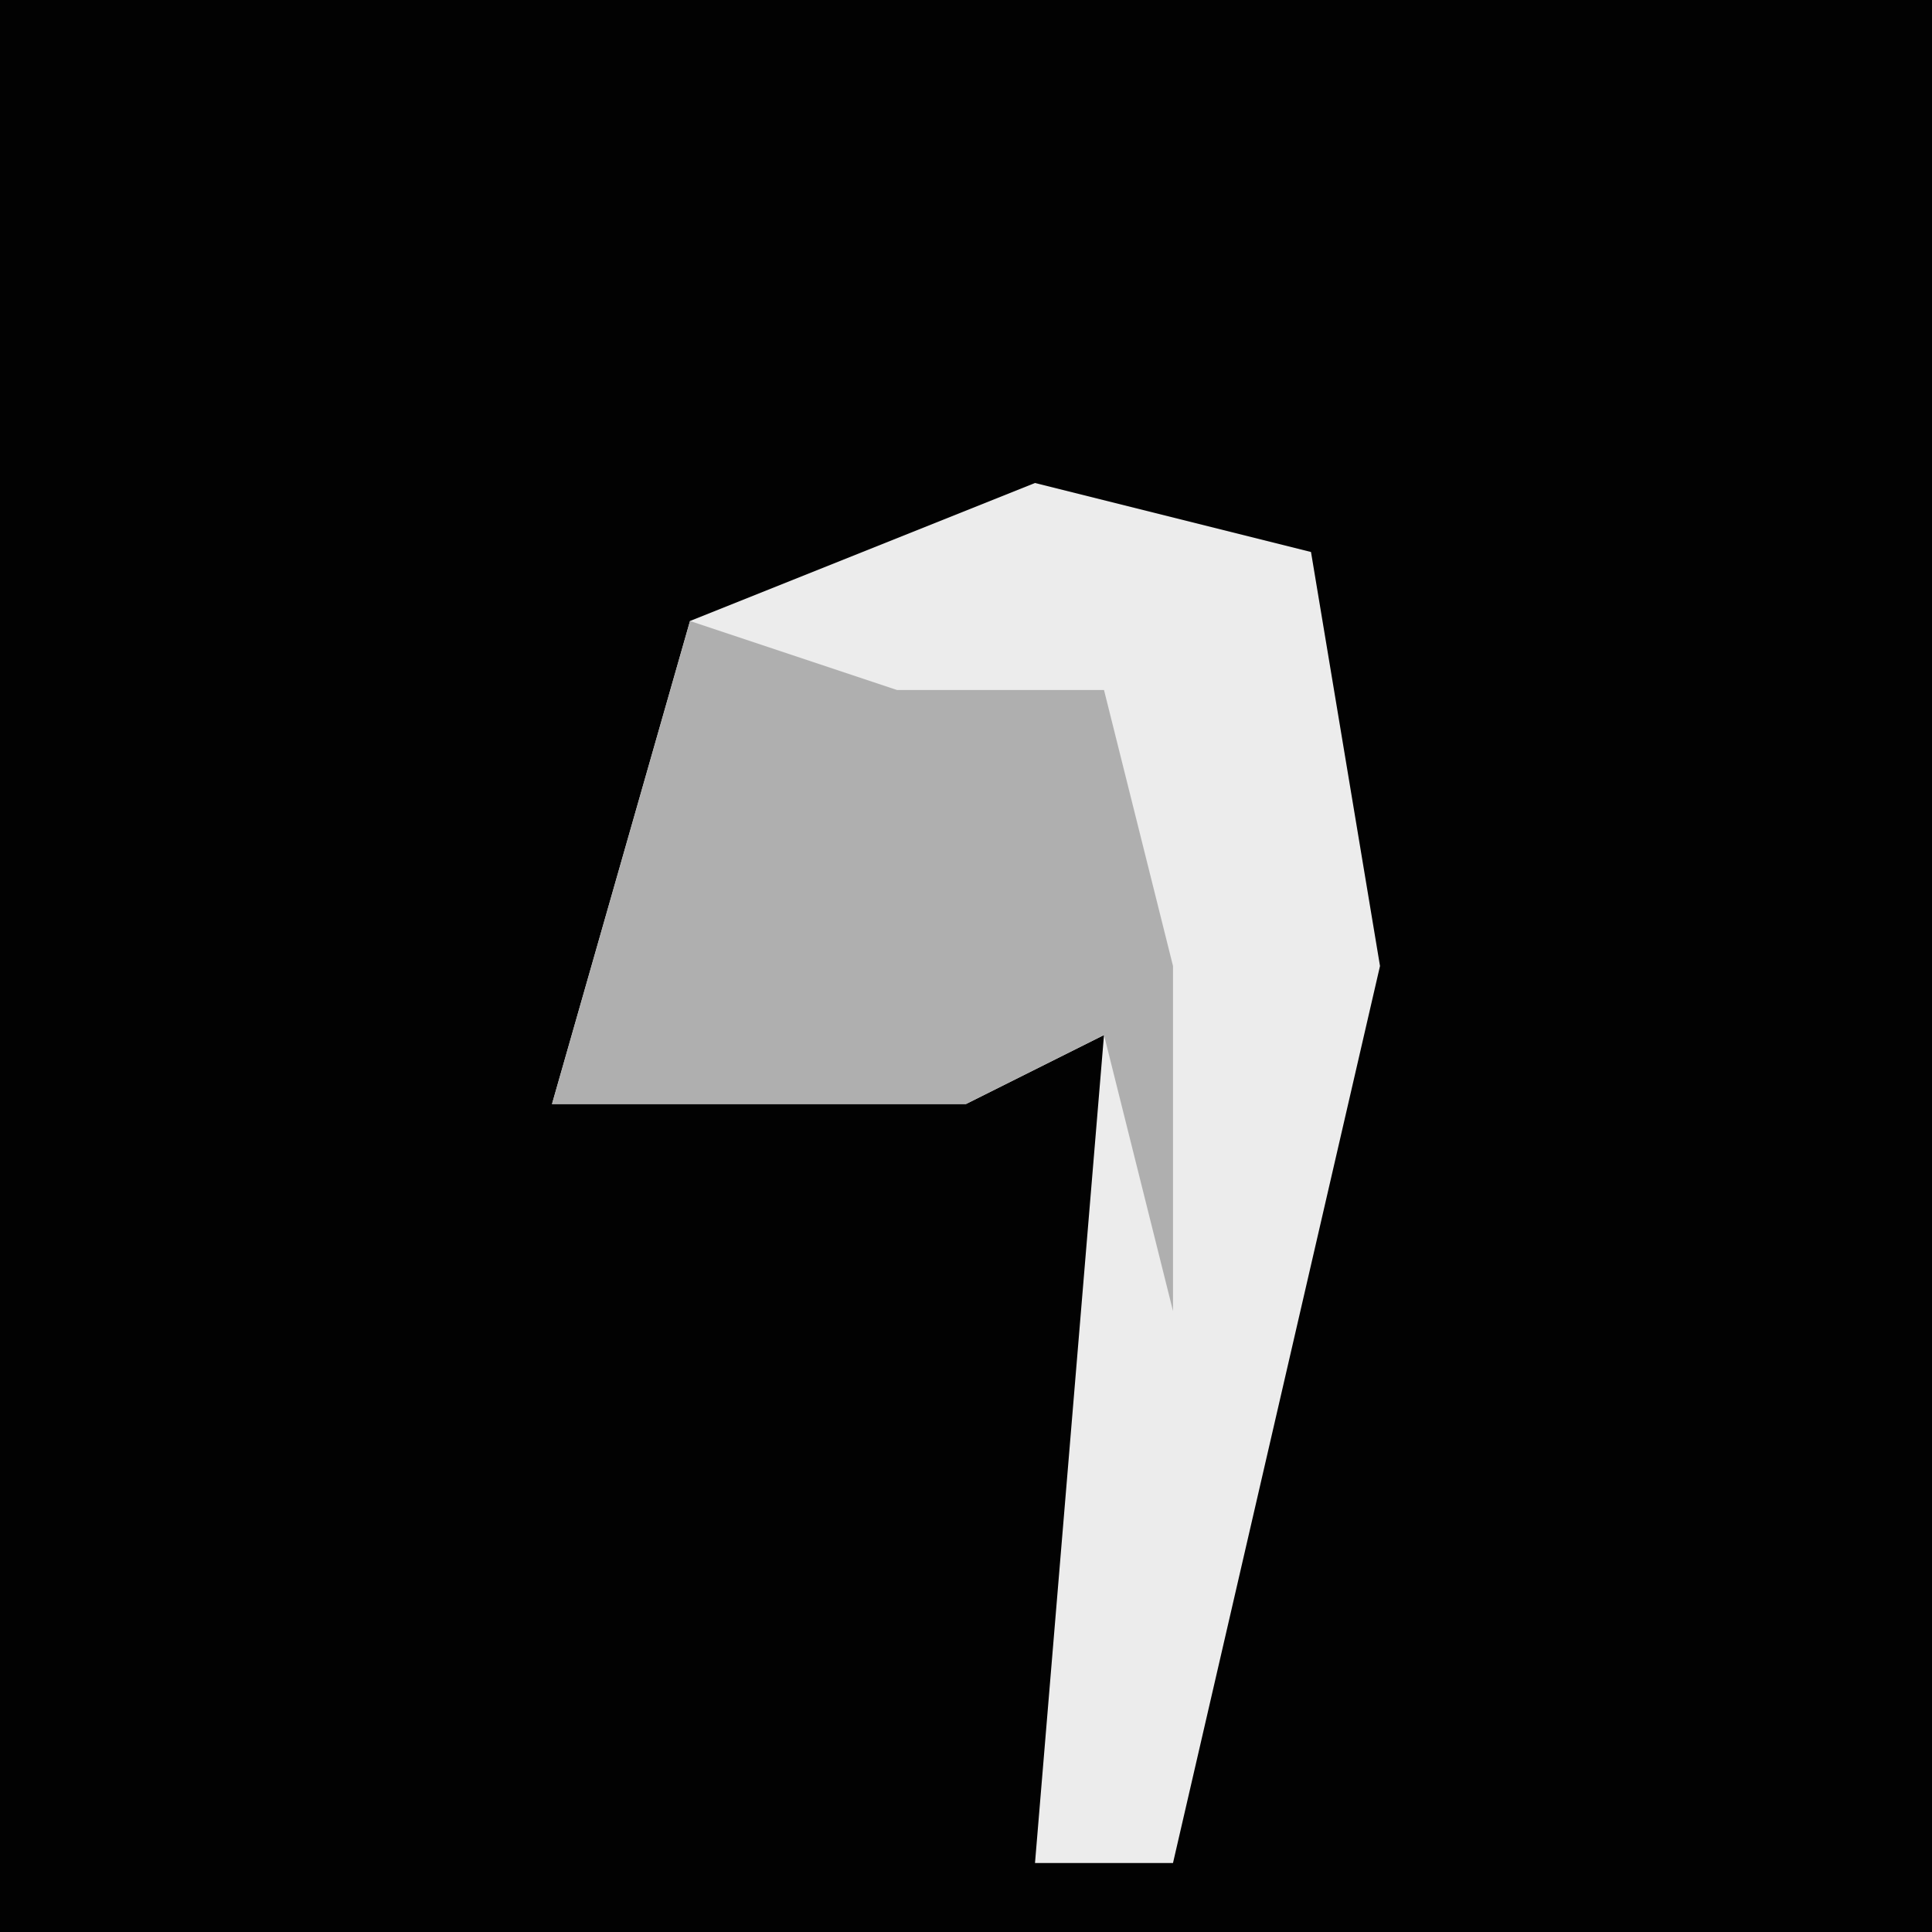 <?xml version="1.0" encoding="UTF-8"?>
<svg version="1.1" xmlns="http://www.w3.org/2000/svg" width="28" height="28">
<path d="M0,0 L28,0 L28,28 L0,28 Z " fill="#020202" transform="translate(0,0)"/>
<path d="M0,0 L4,1 L5,7 L2,20 L0,20 L1,8 L-1,9 L-7,9 L-5,2 Z " fill="#ECECEC" transform="translate(15,7)"/>
<path d="M0,0 L3,1 L6,1 L7,5 L7,10 L6,6 L4,7 L-2,7 Z " fill="#AFAFAF" transform="translate(10,9)"/>
</svg>
